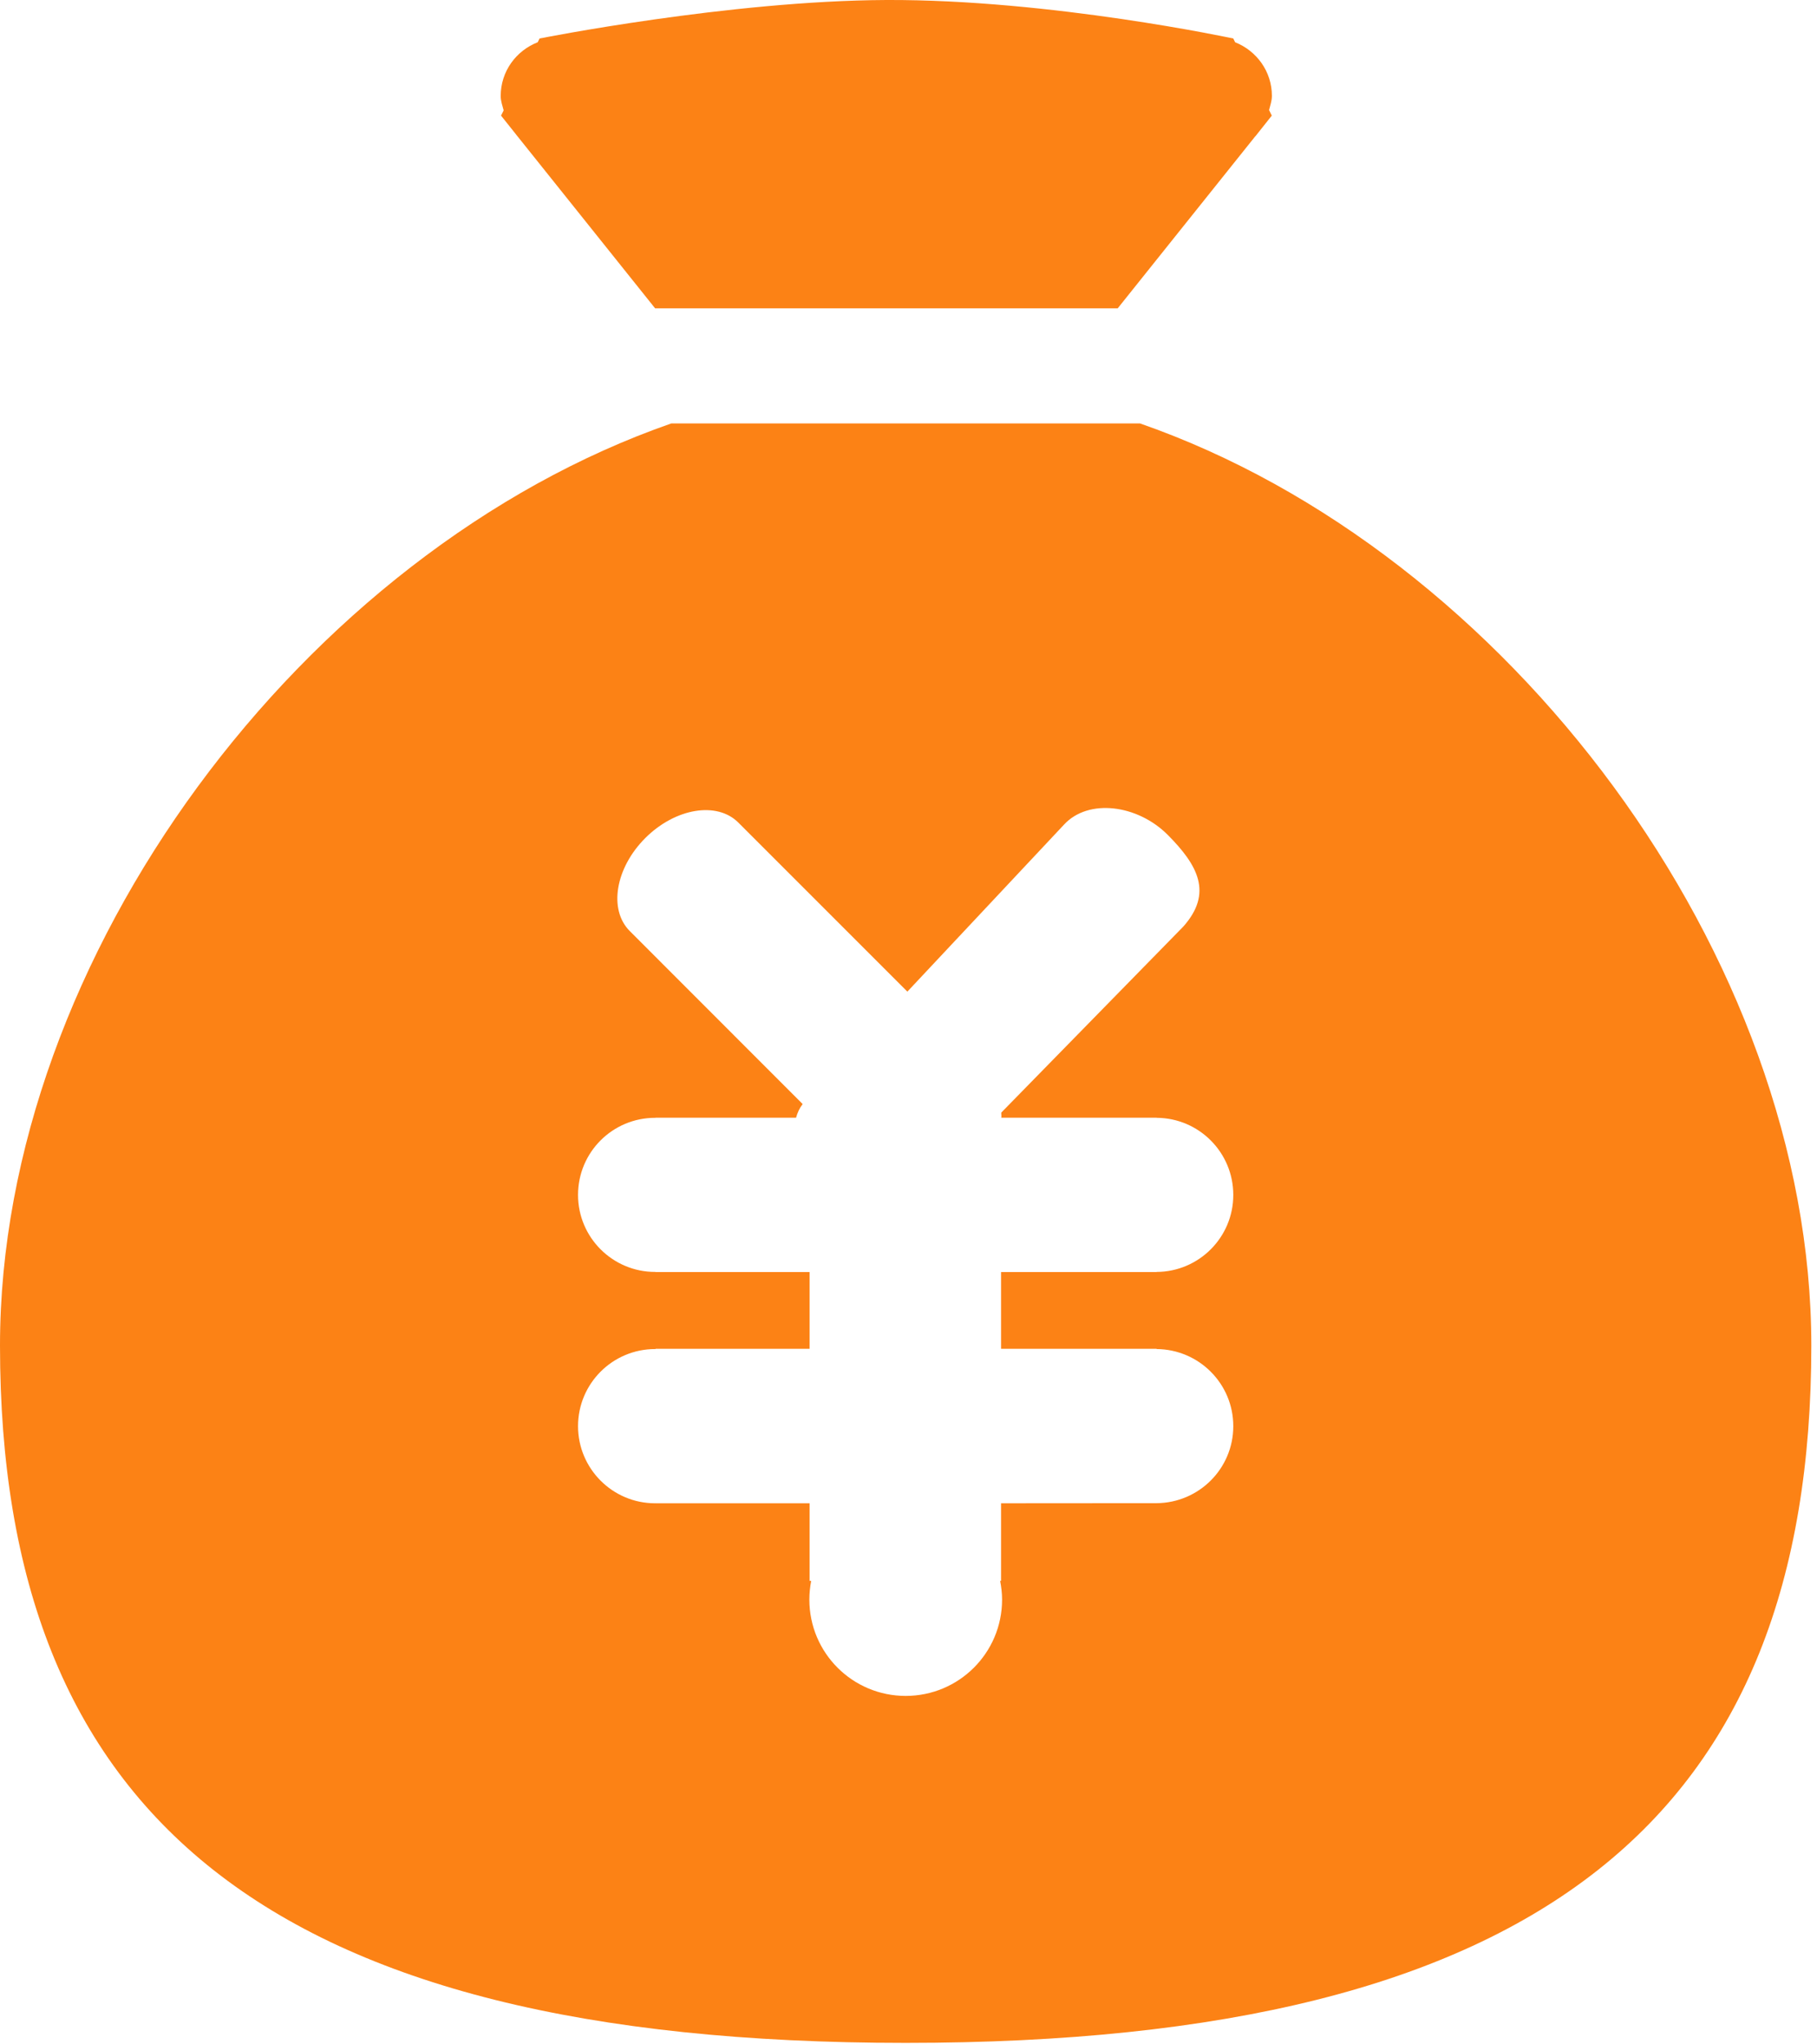 <?xml version="1.0" encoding="UTF-8" standalone="no"?>
<svg width="16px" height="18px" viewBox="0 0 16 18" version="1.1" xmlns="http://www.w3.org/2000/svg" xmlns:xlink="http://www.w3.org/1999/xlink" xmlns:sketch="http://www.bohemiancoding.com/sketch/ns">
    <!-- Generator: Sketch 3.4 (15575) - http://www.bohemiancoding.com/sketch -->
    <title>我的资产</title>
    <desc>Created with Sketch.</desc>
    <defs></defs>
    <g id="Page-1" stroke="none" stroke-width="1" fill="none" fill-rule="evenodd" sketch:type="MSPage">
        <g id="个人中心（未登录）" sketch:type="MSArtboardGroup" transform="translate(-17, -266)" fill="#FC8215">
            <g id="我的资产" sketch:type="MSLayerGroup" transform="translate(0, 250)">
                <path d="M24.975,33.987 C19.357,33.987 17,31.977 17,27.847 C17,24.425 19.672,20.855 22.912,19.728 L27.038,19.728 C30.278,20.855 32.95,24.425 32.95,27.847 C32.95,31.977 30.594,33.987 24.975,33.987 L24.975,33.987 Z M27.185,27.2 L27.185,27.199 C27.558,27.197 27.86,26.894 27.86,26.521 C27.86,26.147 27.558,25.844 27.185,25.842 L27.185,25.841 L25.817,25.841 C25.82,25.825 25.816,25.812 25.817,25.796 L27.42,24.158 C27.682,23.863 27.549,23.619 27.284,23.352 C27.018,23.084 26.584,23.027 26.369,23.261 L24.99,24.731 L23.501,23.242 C23.313,23.054 22.946,23.115 22.682,23.379 C22.418,23.643 22.357,24.01 22.546,24.198 L24.068,25.721 C24.04,25.757 24.022,25.797 24.01,25.841 L22.773,25.841 L22.773,25.842 L22.769,25.842 C22.394,25.842 22.09,26.145 22.09,26.521 C22.09,26.895 22.394,27.199 22.769,27.199 C22.77,27.199 22.772,27.199 22.773,27.199 L22.773,27.2 L24.129,27.2 L24.129,27.876 L22.773,27.876 L22.773,27.878 L22.769,27.878 C22.394,27.878 22.09,28.182 22.09,28.557 C22.09,28.931 22.394,29.236 22.769,29.236 C22.77,29.236 22.772,29.235 22.773,29.235 L22.773,29.236 L24.129,29.236 L24.129,29.919 L24.143,29.919 C24.133,29.972 24.127,30.027 24.127,30.084 C24.127,30.553 24.507,30.932 24.975,30.932 C25.444,30.932 25.824,30.553 25.824,30.084 C25.824,30.027 25.817,29.972 25.807,29.919 L25.815,29.919 L25.815,29.236 L27.185,29.235 C27.558,29.232 27.86,28.93 27.86,28.557 C27.86,28.183 27.558,27.881 27.185,27.878 L27.185,27.876 L25.815,27.876 L25.815,27.2 L27.185,27.2 L27.185,27.2 Z M28.199,17.018 L28.057,17.197 C28.053,17.2 28.051,17.204 28.048,17.207 L26.842,18.715 L22.769,18.715 L21.565,17.21 C21.556,17.201 21.55,17.19 21.542,17.181 L21.412,17.018 L21.435,16.972 C21.424,16.93 21.409,16.89 21.409,16.845 C21.409,16.628 21.545,16.446 21.735,16.372 L21.751,16.339 C21.751,16.339 23.419,16.006 24.806,16 C26.256,15.994 27.86,16.339 27.86,16.339 L27.876,16.372 C28.065,16.447 28.2,16.629 28.2,16.844 C28.2,16.889 28.185,16.928 28.175,16.969 L28.199,17.018 L28.199,17.018 Z" sketch:type="MSShapeGroup"></path>
            </g>
        </g>
    </g>
</svg>
